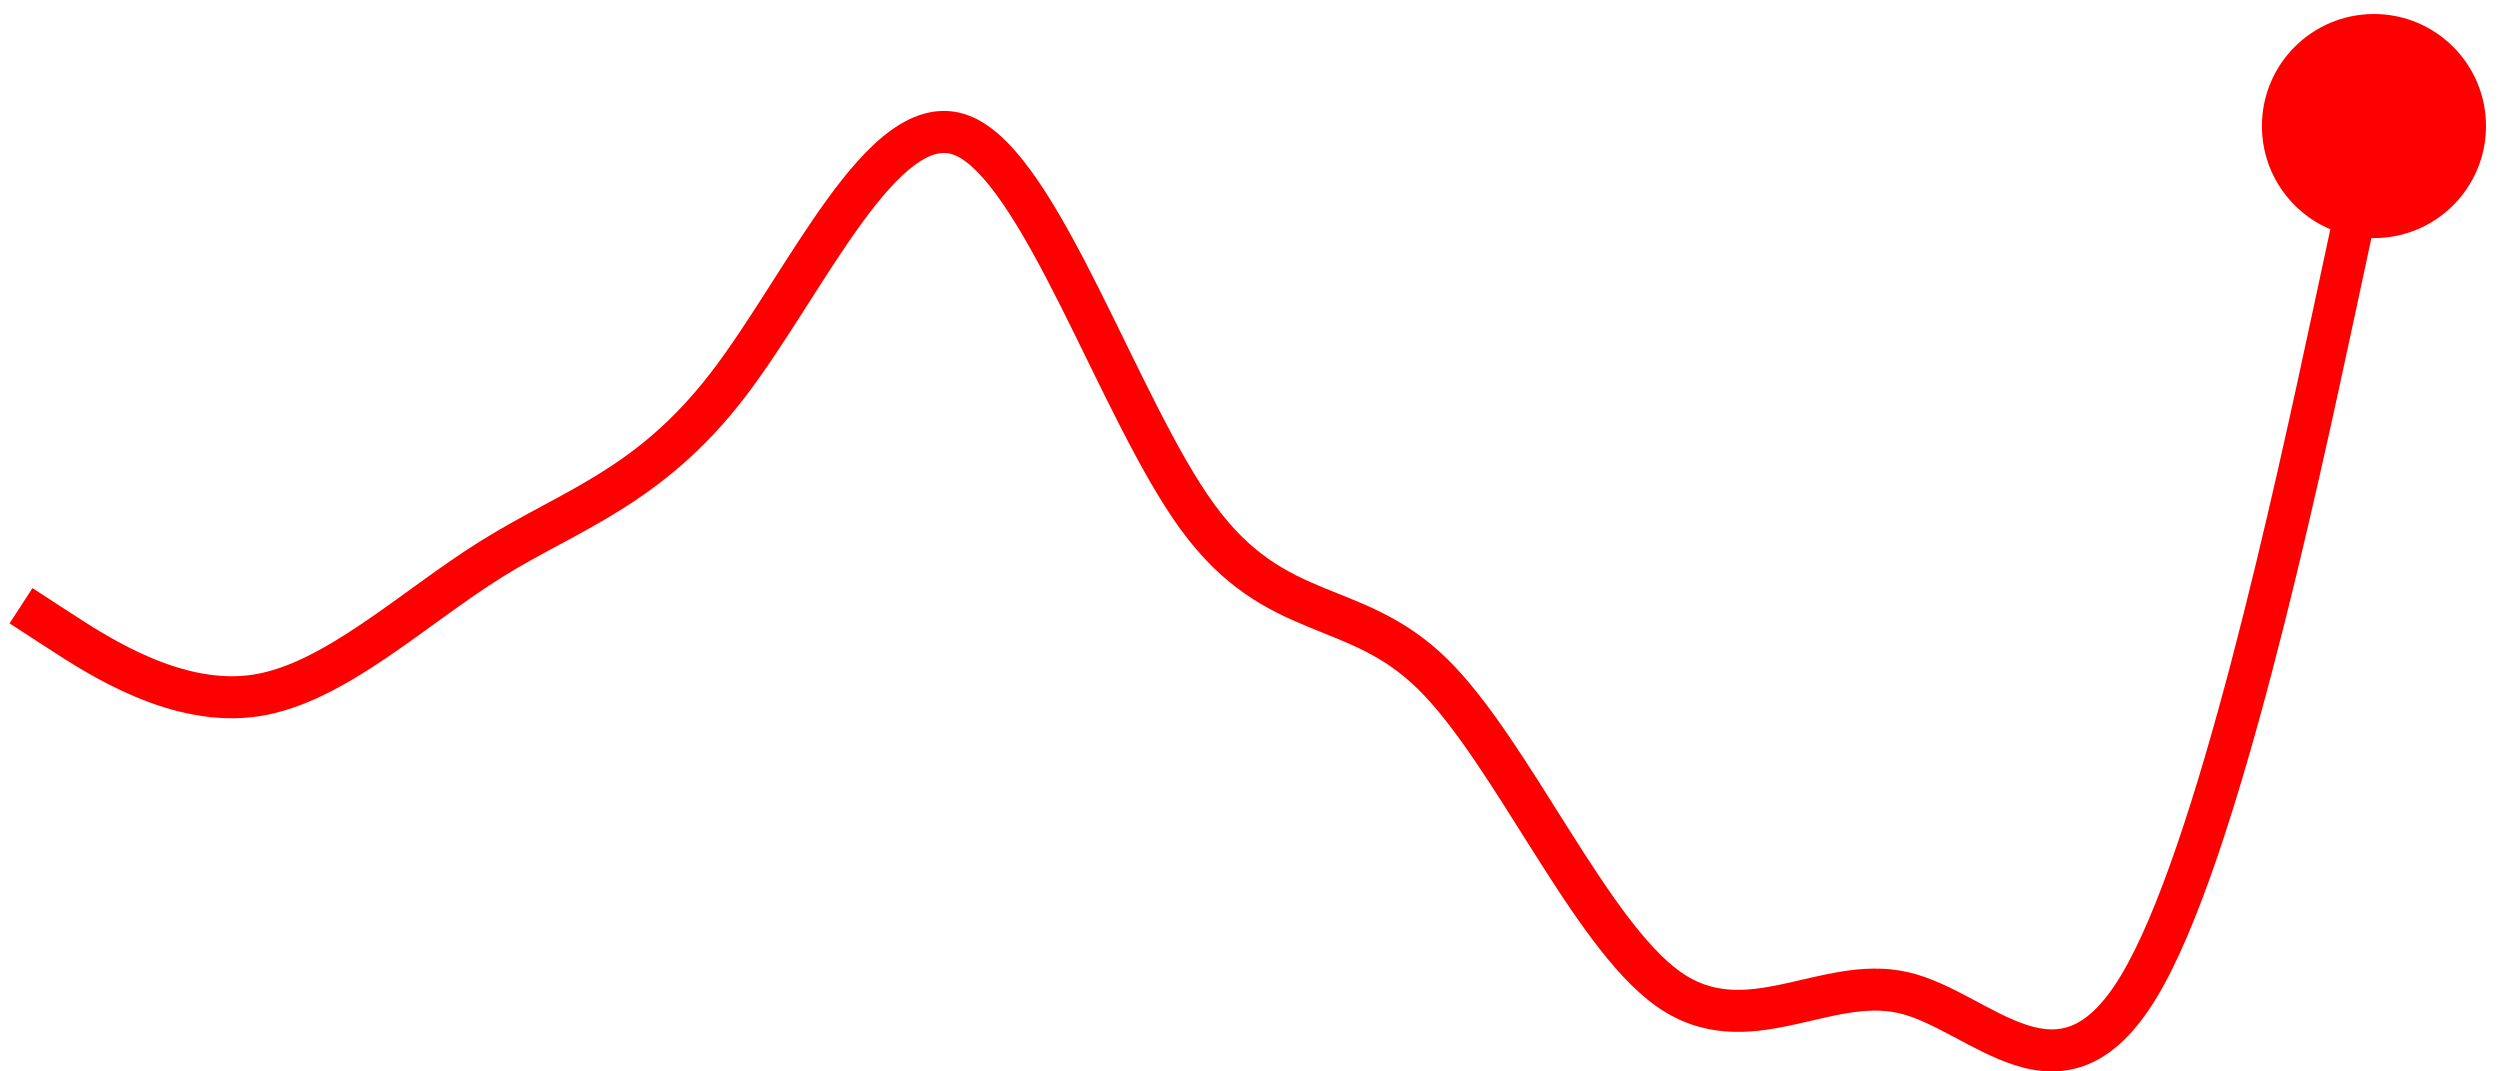 <svg width="119" height="51" viewBox="0 0 119 51" fill="none" xmlns="http://www.w3.org/2000/svg">
<path d="M2.867 30.046L2.322 30.885L2.867 30.046ZM111.133 14.698L110.156 14.489V14.489L111.133 14.698ZM107.667 6C107.667 8.946 110.054 11.333 113 11.333C115.946 11.333 118.333 8.946 118.333 6C118.333 3.054 115.946 0.667 113 0.667C110.054 0.667 107.667 3.054 107.667 6ZM0.455 29.672L2.322 30.885L3.411 29.207L1.545 27.995L0.455 29.672ZM2.322 30.885C3.253 31.489 4.721 32.445 6.447 33.169C8.168 33.891 10.232 34.42 12.354 34.089L12.046 32.113C10.434 32.364 8.765 31.972 7.22 31.324C5.679 30.678 4.347 29.815 3.411 29.207L2.322 30.885ZM12.354 34.089C14.454 33.762 16.476 32.608 18.36 31.336C19.309 30.694 20.261 29.996 21.185 29.33C22.117 28.659 23.026 28.015 23.929 27.453L22.871 25.755C21.907 26.356 20.95 27.034 20.015 27.708C19.072 28.388 18.157 29.059 17.24 29.678C15.39 30.928 13.68 31.859 12.046 32.113L12.354 34.089ZM23.929 27.453C27.457 25.253 31.511 24.012 35.391 18.995L33.809 17.772C30.222 22.41 26.81 23.3 22.871 25.755L23.929 27.453ZM35.391 18.995C36.356 17.748 37.312 16.269 38.243 14.813C39.183 13.341 40.097 11.892 41.009 10.639C41.928 9.376 42.785 8.398 43.584 7.822C44.365 7.26 44.935 7.183 45.431 7.379L46.169 5.52C44.798 4.977 43.502 5.417 42.416 6.199C41.348 6.968 40.339 8.161 39.391 9.463C38.436 10.776 37.483 12.287 36.557 13.736C35.621 15.201 34.711 16.606 33.809 17.772L35.391 18.995ZM45.431 7.379C46.061 7.629 46.85 8.397 47.773 9.754C48.667 11.067 49.576 12.759 50.507 14.611C52.332 18.242 54.261 22.544 56.192 25.193L57.808 24.015C56.006 21.543 54.202 17.508 52.294 13.713C51.358 11.851 50.4 10.058 49.427 8.629C48.483 7.243 47.406 6.011 46.169 5.52L45.431 7.379ZM56.192 25.193C58.207 27.958 60.258 29.005 62.218 29.816C64.152 30.616 65.802 31.135 67.499 32.804L68.901 31.378C66.865 29.375 64.781 28.712 62.982 27.968C61.209 27.234 59.526 26.372 57.808 24.015L56.192 25.193ZM67.499 32.804C69.261 34.536 71.052 37.483 72.955 40.493C73.888 41.97 74.84 43.446 75.801 44.723C76.754 45.991 77.76 47.128 78.82 47.883L79.98 46.253C79.173 45.679 78.313 44.738 77.399 43.522C76.493 42.316 75.579 40.901 74.645 39.425C72.815 36.529 70.873 33.316 68.901 31.378L67.499 32.804ZM78.82 47.883C81.041 49.464 83.27 49.222 85.206 48.813C86.223 48.599 87.05 48.368 87.959 48.221C88.827 48.081 89.618 48.05 90.377 48.224L90.823 46.275C89.716 46.021 88.64 46.086 87.641 46.247C86.684 46.401 85.644 46.677 84.794 46.856C82.997 47.235 81.492 47.33 79.98 46.253L78.82 47.883ZM90.377 48.224C91.162 48.404 91.984 48.815 92.93 49.318C93.829 49.796 94.856 50.368 95.896 50.7C96.967 51.042 98.157 51.167 99.379 50.666C100.583 50.173 101.66 49.136 102.656 47.488L100.944 46.454C100.074 47.894 99.284 48.544 98.621 48.816C97.976 49.08 97.3 49.049 96.504 48.795C95.677 48.531 94.838 48.068 93.87 47.553C92.949 47.063 91.904 46.523 90.823 46.275L90.377 48.224ZM102.656 47.488C104.609 44.257 106.506 38.223 108.134 32.035C109.774 25.801 111.178 19.255 112.111 14.908L110.156 14.489C109.222 18.84 107.826 25.343 106.2 31.526C104.561 37.755 102.724 43.508 100.944 46.454L102.656 47.488ZM112.111 14.908L113.978 6.21L112.022 5.79L110.156 14.489L112.111 14.908Z" fill="#FF0000"/>
</svg>
